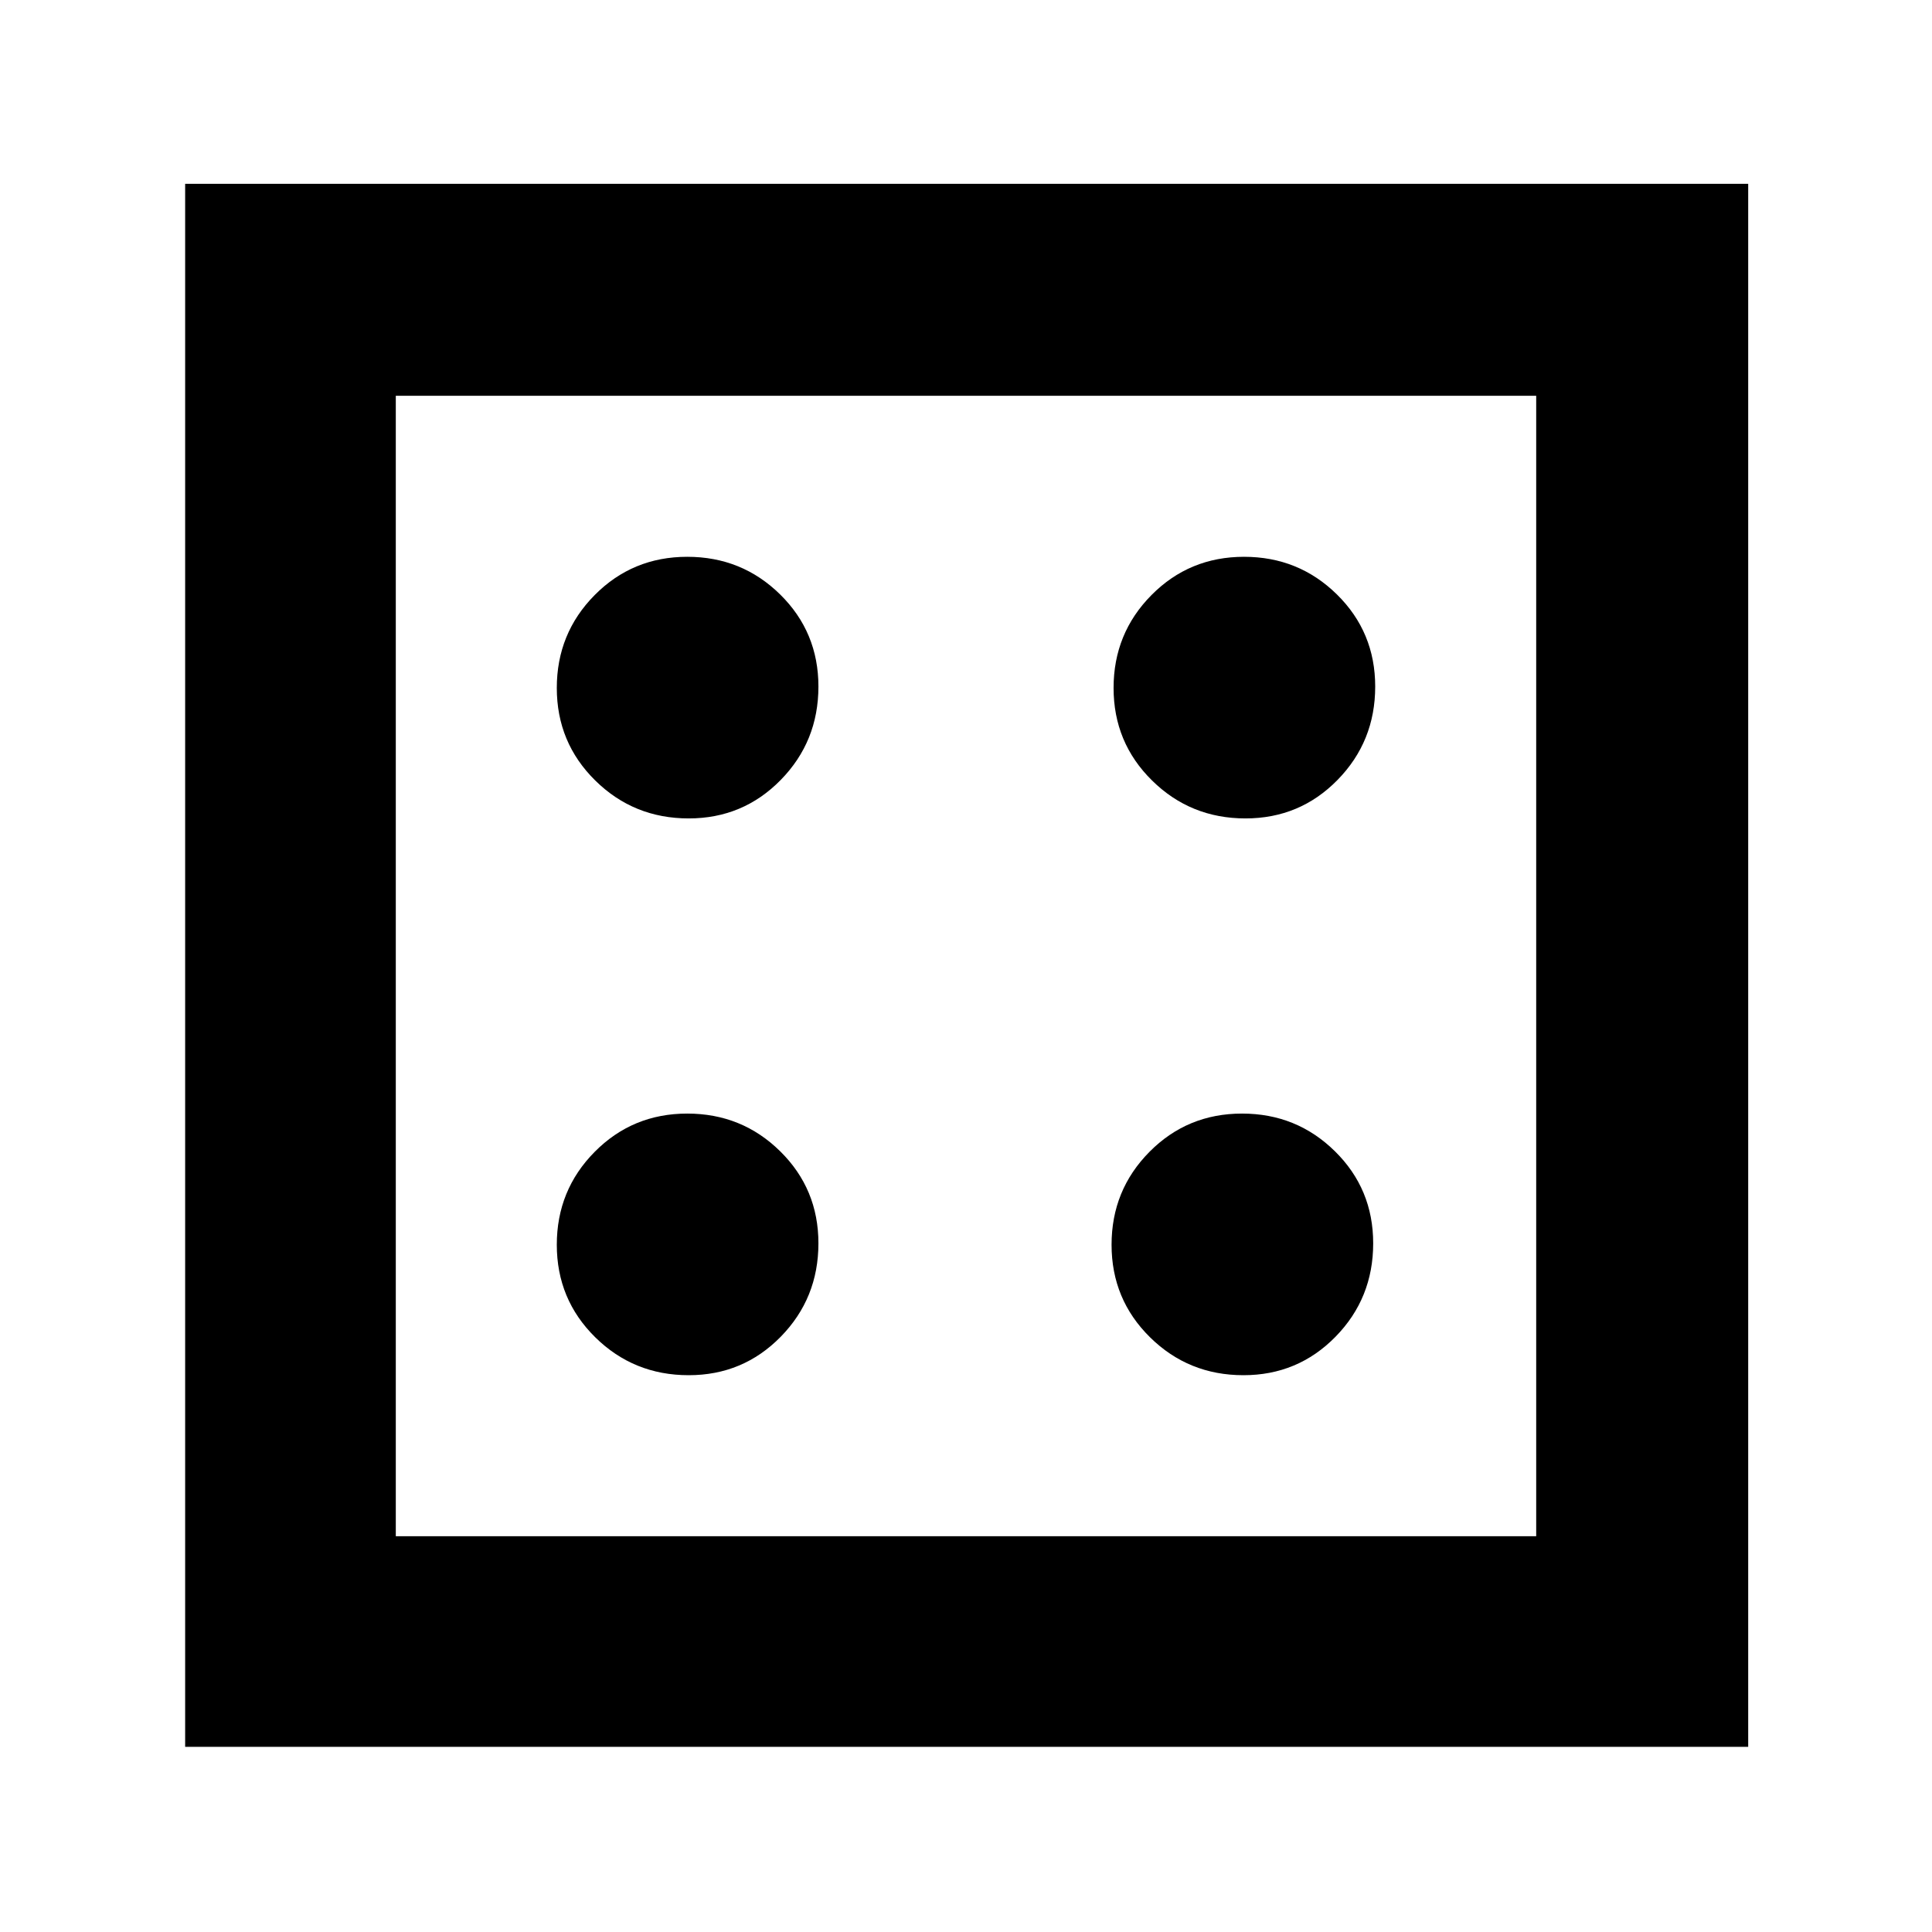 <svg xmlns="http://www.w3.org/2000/svg" height="40" viewBox="0 -960 960 960" width="40"><path d="M342.2-276.67q27.02 0 45.74-19.11 18.73-19.11 18.73-46.42 0-27.02-19.01-45.74-19.01-18.73-46.17-18.73t-45.99 19.01q-18.83 19.01-18.83 46.17t19.11 45.99q19.11 18.83 46.42 18.83Zm0-276.66q27.02 0 45.74-19.12 18.73-19.11 18.73-46.41 0-27.03-19.01-45.75t-46.17-18.72q-27.16 0-45.99 19.01-18.83 19.01-18.83 46.16 0 27.16 19.11 45.99 19.11 18.84 46.42 18.84Zm275.66 276.66q27.03 0 45.75-19.11t18.72-46.42q0-27.02-19.01-45.74-19.01-18.73-46.16-18.73-27.16 0-45.99 19.01-18.84 19.01-18.84 46.17t19.12 45.99q19.11 18.83 46.41 18.83Zm1-276.66q27.03 0 45.75-19.12 18.72-19.11 18.72-46.41 0-27.03-19.01-45.75t-46.16-18.72q-27.16 0-45.99 19.01-18.84 19.01-18.84 46.16 0 27.16 19.12 45.99 19.11 18.84 46.41 18.84ZM92-92v-776.67h776.67V-92H92Zm104.67-104.67h566.66v-566.66H196.67v566.66Zm0-566.66v566.66-566.66Z"/></svg>